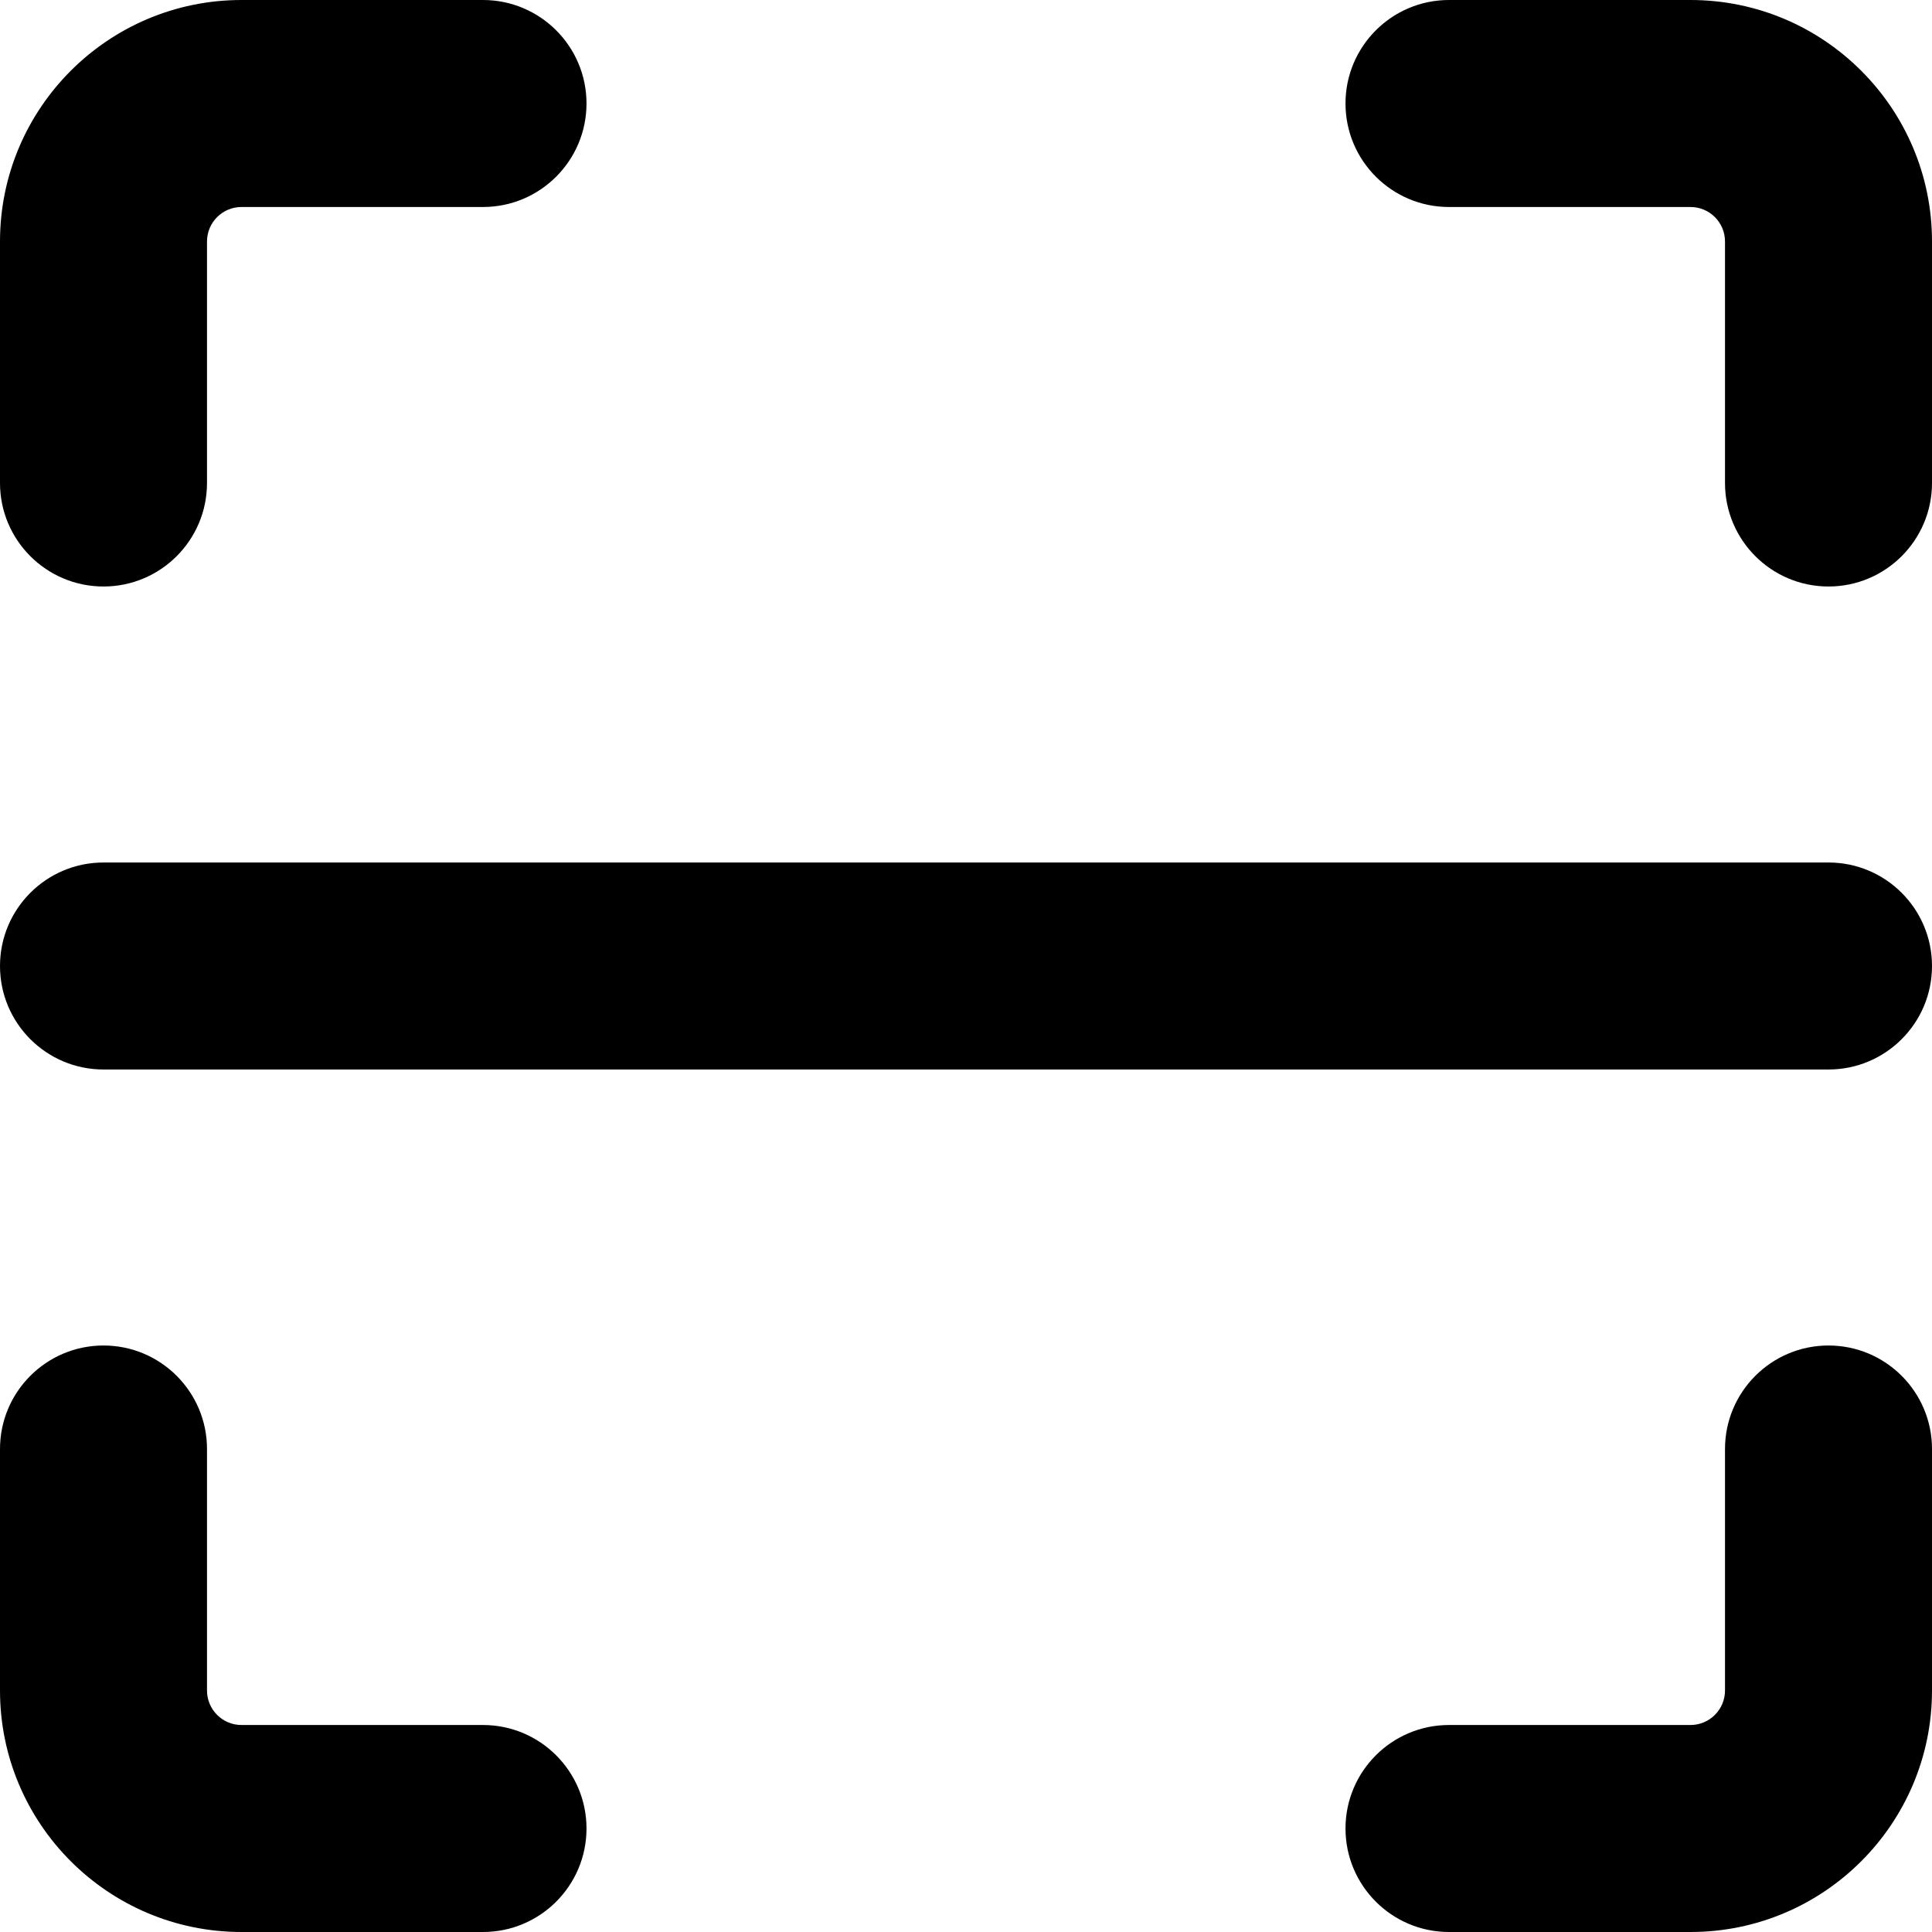 <svg width="14" height="14" viewBox="0 0 14 14" fill="none" xmlns="http://www.w3.org/2000/svg">
<g clip-path="url(#clip0_1068_186672)">
<path fill-rule="evenodd" clip-rule="evenodd" d="M9.75 0.75C9.75 0.336 10.086 0 10.5 0H12.25C13.216 0 14 0.784 14 1.75V3.5C14 3.914 13.664 4.25 13.25 4.25C12.836 4.25 12.5 3.914 12.5 3.5V1.75C12.5 1.612 12.388 1.5 12.25 1.5H10.5C10.086 1.5 9.75 1.164 9.75 0.75ZM0 7C0 6.586 0.336 6.25 0.75 6.25H13.25C13.664 6.25 14 6.586 14 7C14 7.414 13.664 7.75 13.25 7.75H0.75C0.336 7.75 0 7.414 0 7ZM1.5 1.75C1.5 1.612 1.612 1.5 1.75 1.5H3.5C3.914 1.5 4.25 1.164 4.25 0.75C4.25 0.336 3.914 0 3.5 0H1.75C0.784 0 0 0.784 0 1.75V3.5C0 3.914 0.336 4.25 0.75 4.25C1.164 4.25 1.5 3.914 1.5 3.5V1.75ZM13.25 9.75C13.664 9.75 14 10.086 14 10.5V12.25C14 13.216 13.216 14 12.25 14H10.5C10.086 14 9.75 13.664 9.75 13.25C9.75 12.836 10.086 12.5 10.5 12.5H12.25C12.388 12.5 12.5 12.388 12.5 12.25V10.5C12.5 10.086 12.836 9.75 13.25 9.75ZM1.5 10.5C1.5 10.086 1.164 9.75 0.75 9.75C0.336 9.75 0 10.086 0 10.5V12.25C0 13.216 0.784 14 1.75 14H3.5C3.914 14 4.25 13.664 4.25 13.25C4.25 12.836 3.914 12.5 3.5 12.5H1.75C1.612 12.5 1.5 12.388 1.5 12.25V10.5Z" fill="black"/>
</g>
<defs>
<clipPath id="clip0_1068_186672">
<rect width="14" height="14" fill="white"/>
</clipPath>
</defs>
</svg>
